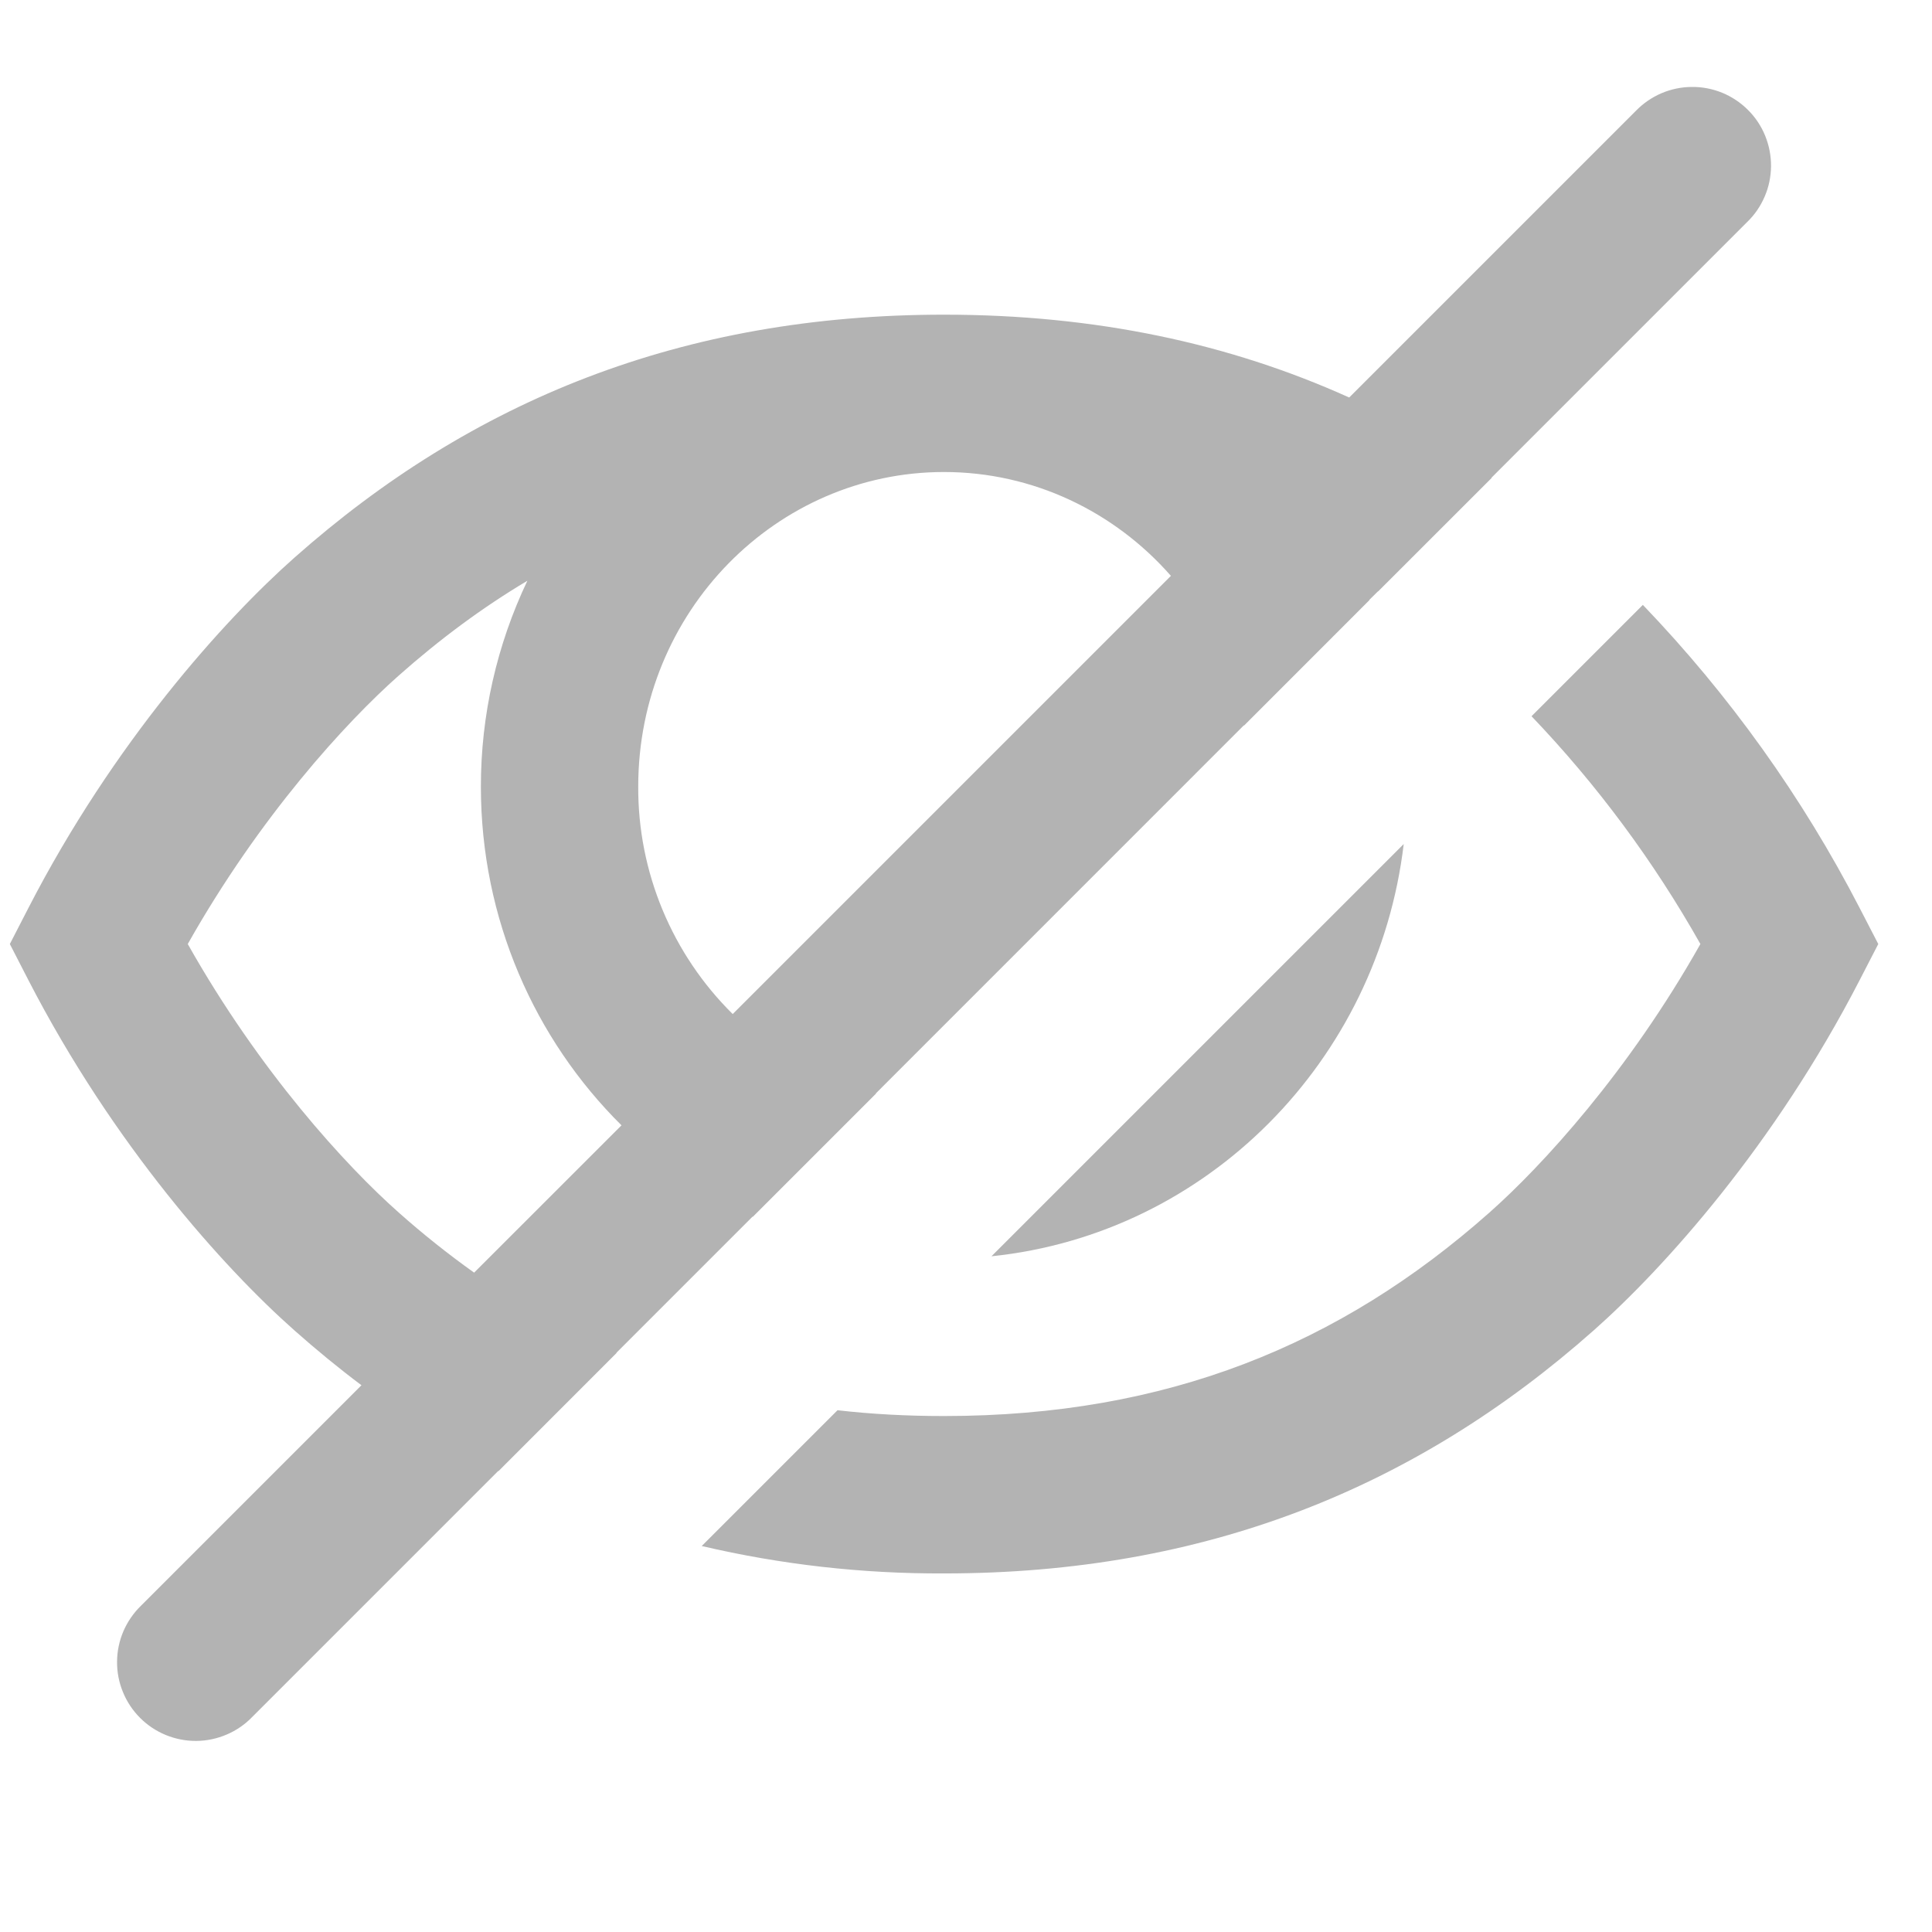 <svg width="32" height="32" viewBox="0 0 32 32" fill="none" xmlns="http://www.w3.org/2000/svg">
<path d="M28.936 3.68C29.061 3.56 29.16 3.416 29.228 3.257C29.297 3.098 29.332 2.927 29.334 2.754C29.335 2.581 29.302 2.409 29.237 2.249C29.172 2.089 29.075 1.943 28.952 1.821C28.83 1.699 28.685 1.602 28.524 1.536C28.364 1.471 28.193 1.438 28.02 1.44C27.847 1.441 27.676 1.477 27.517 1.545C27.358 1.614 27.214 1.713 27.094 1.837L22.347 6.584C20.355 5.685 18.138 5.212 15.636 5.212C11.299 5.212 7.813 6.634 4.876 9.237C3.708 10.272 1.879 12.303 0.47 15.04L0.163 15.636L0.47 16.233C1.88 18.969 3.708 21.001 4.876 22.035C5.238 22.356 5.608 22.66 5.987 22.944L2.336 26.595C2.212 26.715 2.113 26.859 2.044 27.018C1.976 27.177 1.94 27.348 1.939 27.521C1.937 27.694 1.97 27.865 2.036 28.025C2.101 28.186 2.198 28.331 2.32 28.453C2.442 28.576 2.588 28.672 2.748 28.738C2.908 28.803 3.08 28.837 3.253 28.835C3.426 28.834 3.597 28.797 3.756 28.729C3.915 28.661 4.059 28.562 4.179 28.437L8.252 24.364L8.256 24.367L10.214 22.408L10.209 22.407L12.463 20.153L12.469 20.154L14.511 18.112H14.505L20.603 12.013L20.605 12.018L22.683 9.939L22.68 9.936L22.824 9.794L22.826 9.796L24.708 7.915L24.704 7.912L28.936 3.68ZM19.394 9.538L12.136 16.796C11.638 16.304 11.243 15.718 10.974 15.071C10.705 14.424 10.568 13.73 10.571 13.03C10.571 10.124 12.866 7.818 15.635 7.818C17.116 7.818 18.462 8.477 19.393 9.537L19.394 9.538ZM10.294 18.639L7.853 21.079C7.42 20.77 7.004 20.439 6.606 20.085C5.728 19.308 4.3 17.748 3.11 15.636C4.3 13.525 5.729 11.964 6.606 11.188C7.283 10.588 7.989 10.063 8.735 9.619C8.228 10.684 7.964 11.85 7.965 13.03C7.965 15.221 8.855 17.213 10.294 18.639ZM25.367 11.863L27.211 10.019C28.643 11.511 29.853 13.202 30.802 15.04L31.11 15.636L30.802 16.233C29.392 18.969 27.564 21.001 26.397 22.035C23.46 24.638 19.973 26.061 15.636 26.061C14.285 26.067 12.938 25.915 11.623 25.607L13.872 23.358C14.439 23.423 15.027 23.454 15.636 23.454C19.328 23.454 22.2 22.273 24.668 20.085C25.546 19.308 26.974 17.748 28.164 15.636C27.392 14.267 26.453 12.999 25.367 11.863Z" fill="#B3B3B3"/>
<path d="M23.25 13.98C22.823 17.57 20 20.438 16.422 20.808L23.25 13.98Z" fill="#B3B3B3"/>
</svg>
